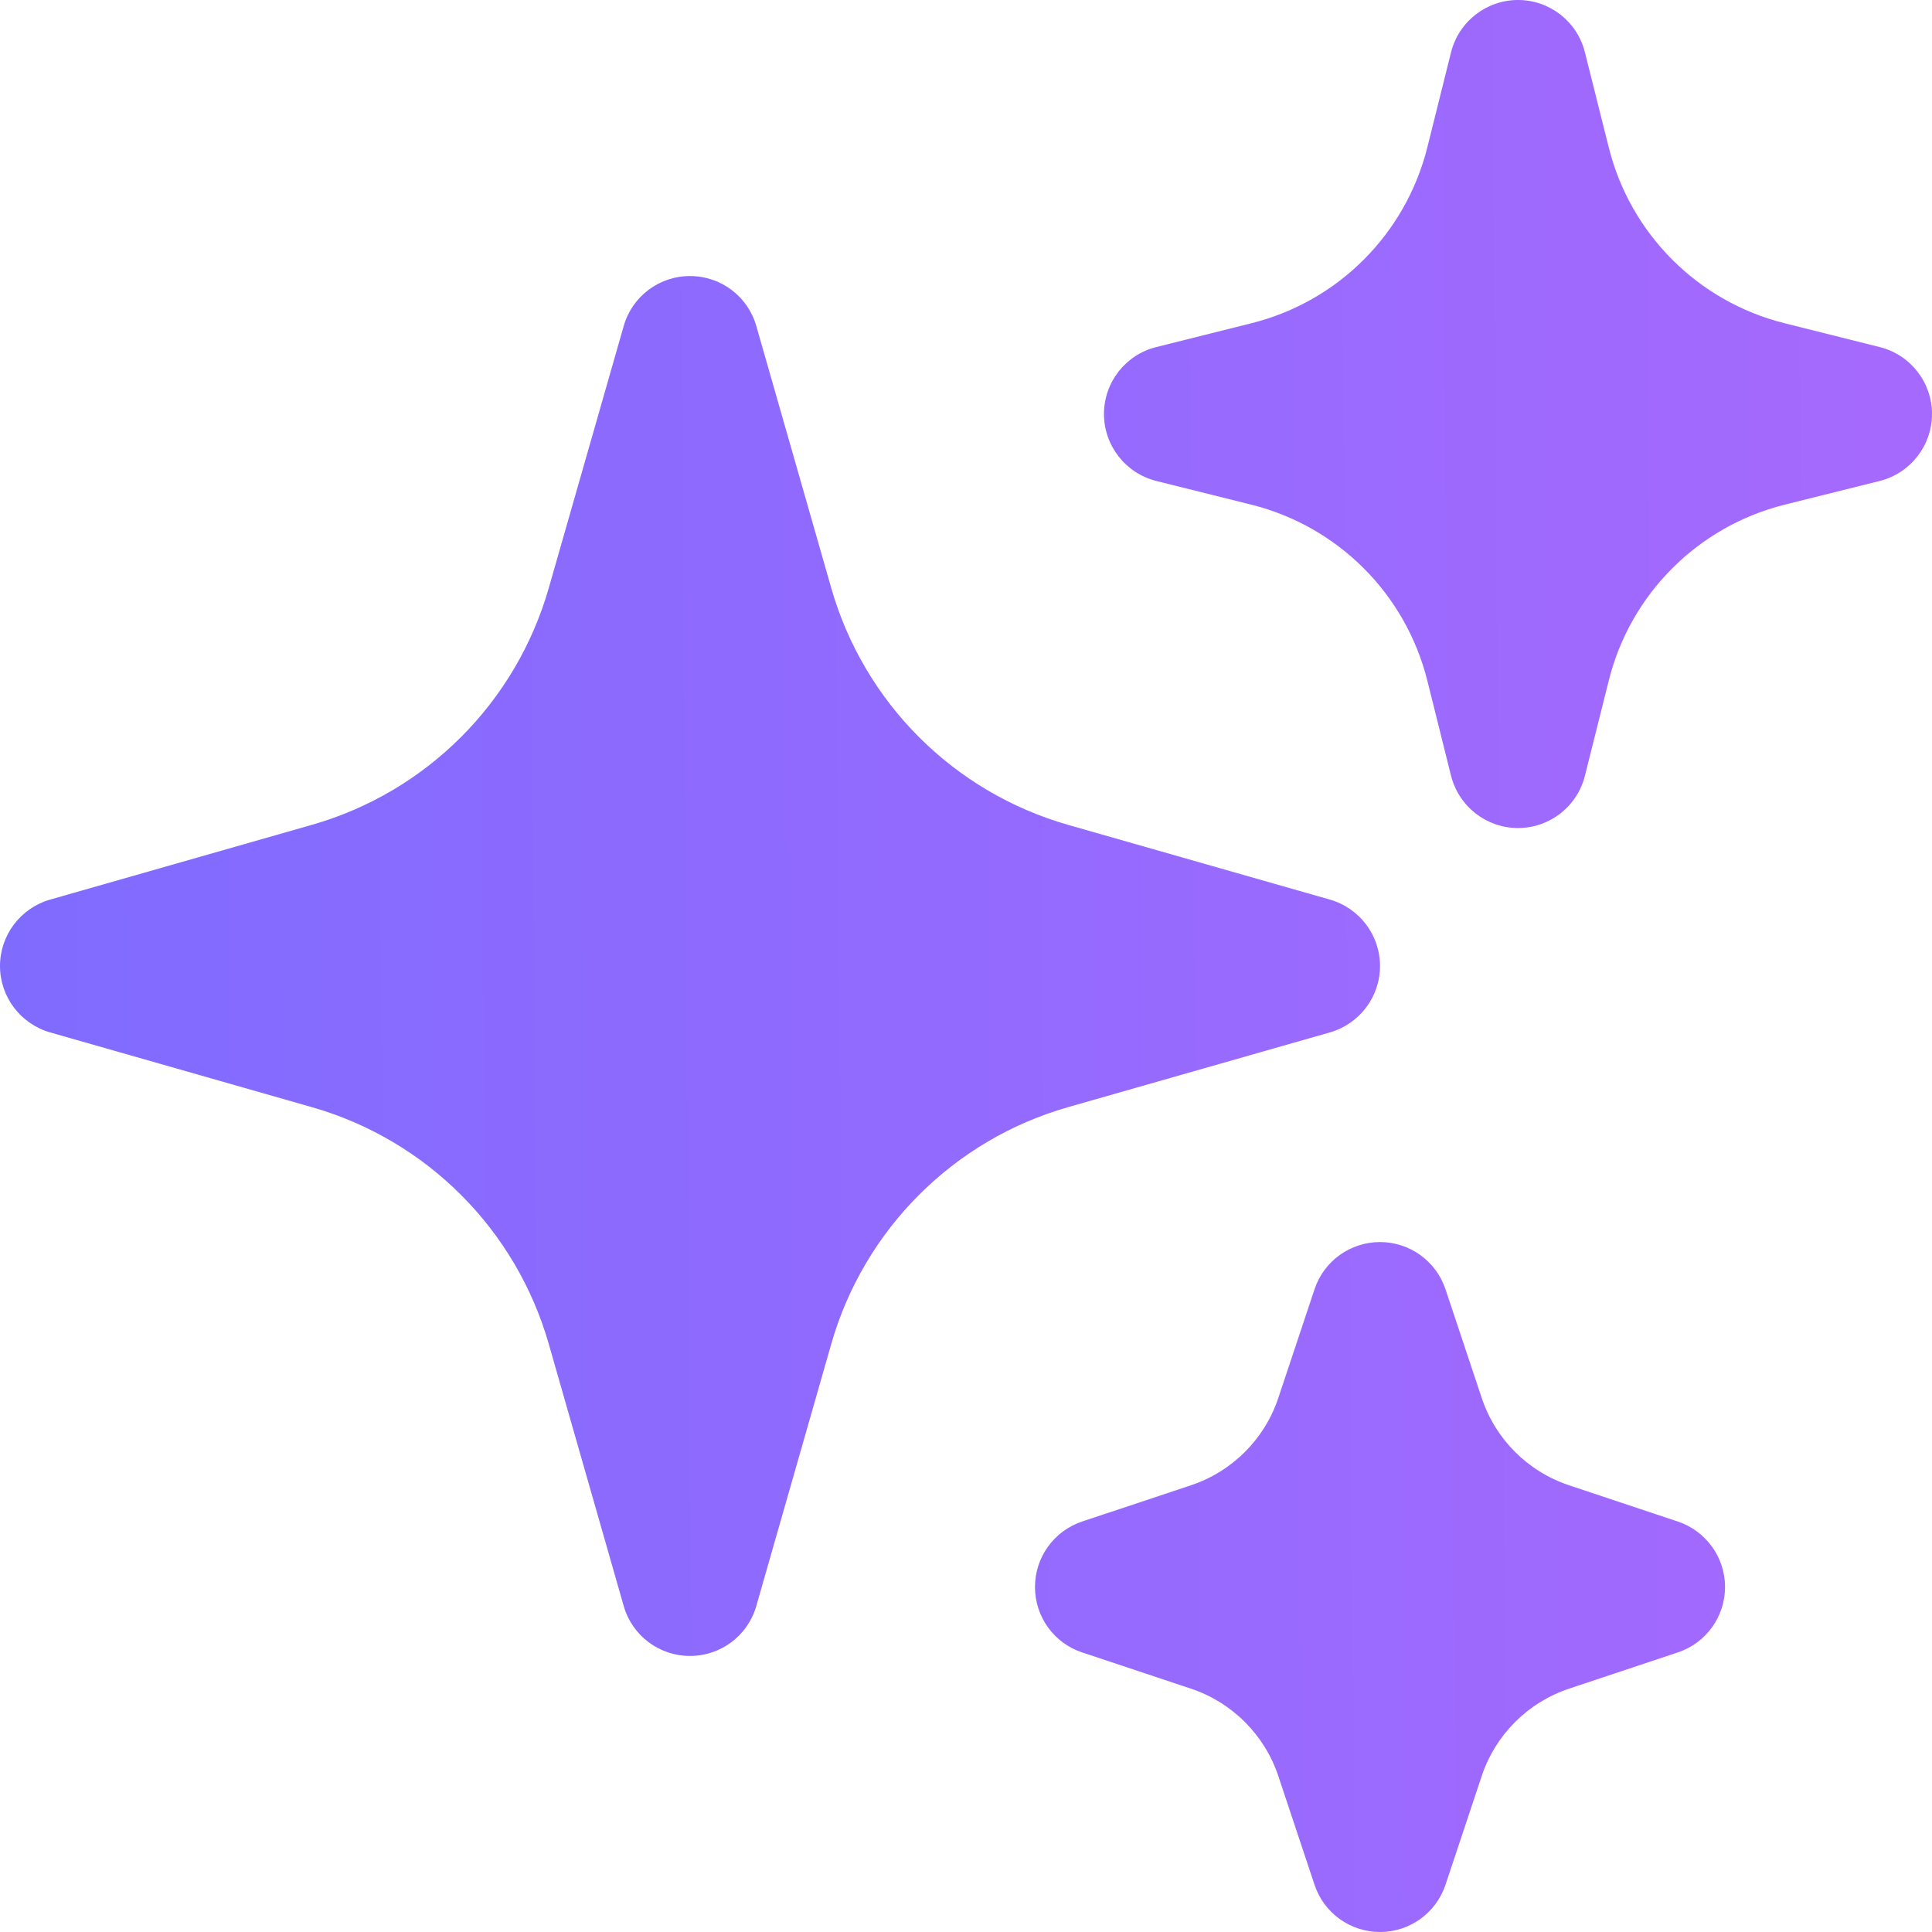 <svg width="17" height="17" viewBox="0 0 17 17" fill="none" xmlns="http://www.w3.org/2000/svg">
<path fill-rule="evenodd" clip-rule="evenodd" d="M6.071 2.429C6.343 2.429 6.581 2.608 6.655 2.869L7.314 5.173C7.602 6.181 8.39 6.97 9.398 7.258L11.703 7.916C11.963 7.991 12.143 8.229 12.143 8.5C12.143 8.771 11.963 9.009 11.703 9.084L9.398 9.742C8.39 10.03 7.602 10.819 7.314 11.827L6.655 14.131C6.581 14.392 6.343 14.571 6.071 14.571C5.8 14.571 5.562 14.392 5.488 14.131L4.829 11.827C4.541 10.819 3.753 10.03 2.744 9.742L0.44 9.084C0.18 9.009 0 8.771 0 8.5C0 8.229 0.18 7.991 0.44 7.916L2.744 7.258C3.753 6.97 4.541 6.181 4.829 5.173L5.488 2.869C5.562 2.608 5.8 2.429 6.071 2.429Z" fill="url(#paint0_linear_9138_7370)"/>
<path fill-rule="evenodd" clip-rule="evenodd" d="M13.357 0C13.636 0 13.879 0.19 13.946 0.46L14.156 1.298C14.346 2.059 14.941 2.654 15.702 2.844L16.54 3.054C16.81 3.121 17 3.364 17 3.643C17 3.921 16.81 4.164 16.54 4.232L15.702 4.441C14.941 4.632 14.346 5.226 14.156 5.988L13.946 6.826C13.879 7.096 13.636 7.286 13.357 7.286C13.079 7.286 12.836 7.096 12.768 6.826L12.559 5.988C12.368 5.226 11.774 4.632 11.012 4.441L10.174 4.232C9.904 4.164 9.714 3.921 9.714 3.643C9.714 3.364 9.904 3.121 10.174 3.054L11.012 2.844C11.774 2.654 12.368 2.059 12.559 1.298L12.768 0.46C12.836 0.19 13.079 0 13.357 0Z" fill="url(#paint1_linear_9138_7370)"/>
<path fill-rule="evenodd" clip-rule="evenodd" d="M12.143 10.929C12.404 10.929 12.636 11.096 12.719 11.344L13.038 12.301C13.159 12.664 13.443 12.948 13.806 13.069L14.763 13.388C15.011 13.471 15.179 13.703 15.179 13.964C15.179 14.226 15.011 14.458 14.763 14.54L13.806 14.859C13.443 14.98 13.159 15.265 13.038 15.627L12.719 16.585C12.636 16.833 12.404 17 12.143 17C11.882 17 11.649 16.833 11.567 16.585L11.248 15.627C11.127 15.265 10.842 14.98 10.48 14.859L9.522 14.54C9.274 14.458 9.107 14.226 9.107 13.964C9.107 13.703 9.274 13.471 9.522 13.388L10.48 13.069C10.842 12.948 11.127 12.664 11.248 12.301L11.567 11.344C11.649 11.096 11.882 10.929 12.143 10.929Z" fill="url(#paint2_linear_9138_7370)"/>
<defs>
<linearGradient id="paint0_linear_9138_7370" x1="3.62681e-09" y1="8.565" x2="17" y2="8.435" gradientUnits="userSpaceOnUse">
<stop stop-color="#806BFF"/>
<stop offset="1" stop-color="#A669FD"/>
</linearGradient>
<linearGradient id="paint1_linear_9138_7370" x1="3.62681e-09" y1="8.565" x2="17" y2="8.435" gradientUnits="userSpaceOnUse">
<stop stop-color="#806BFF"/>
<stop offset="1" stop-color="#A669FD"/>
</linearGradient>
<linearGradient id="paint2_linear_9138_7370" x1="3.62681e-09" y1="8.565" x2="17" y2="8.435" gradientUnits="userSpaceOnUse">
<stop stop-color="#806BFF"/>
<stop offset="1" stop-color="#A669FD"/>
</linearGradient>
</defs>
</svg>
